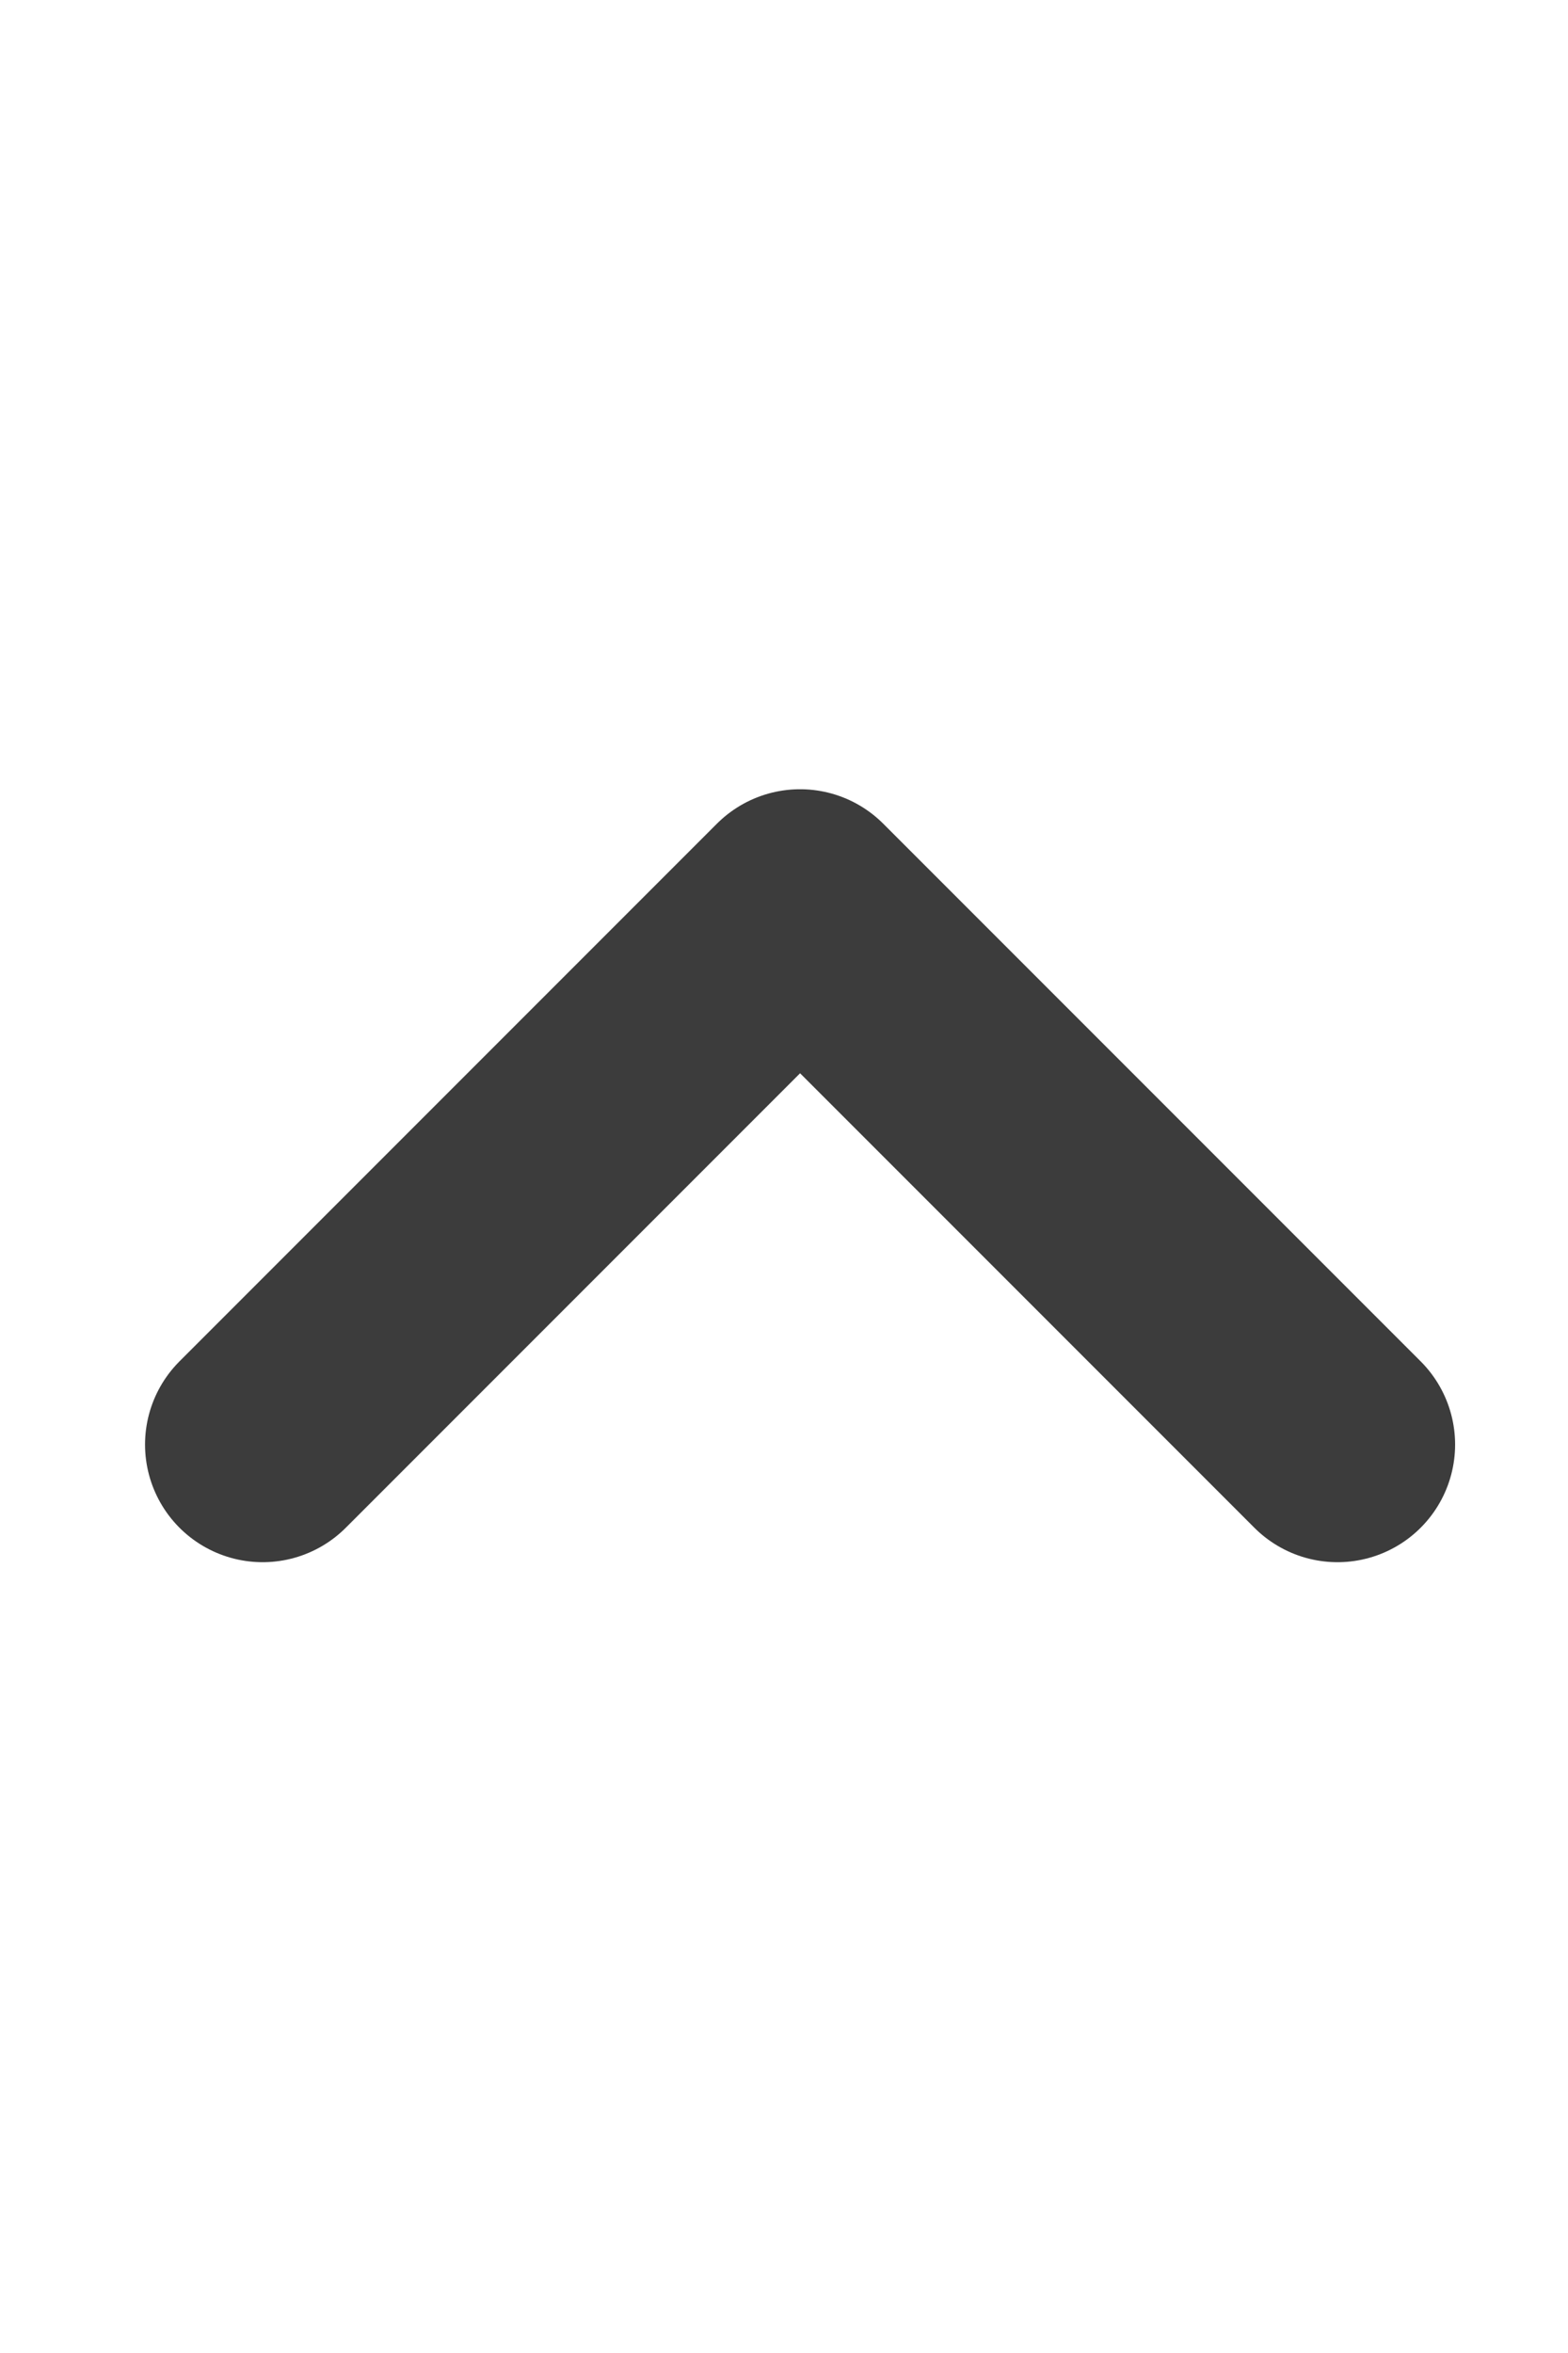 <svg width="8" height="12" viewBox="0 0 8 12" fill="none" xmlns="http://www.w3.org/2000/svg">
    <path d="M1.34 7.367L4.082 4.625L6.824 7.367" stroke="#3C3C3C" stroke-width="1.2" stroke-linecap="round" stroke-linejoin="round"/>
</svg>
